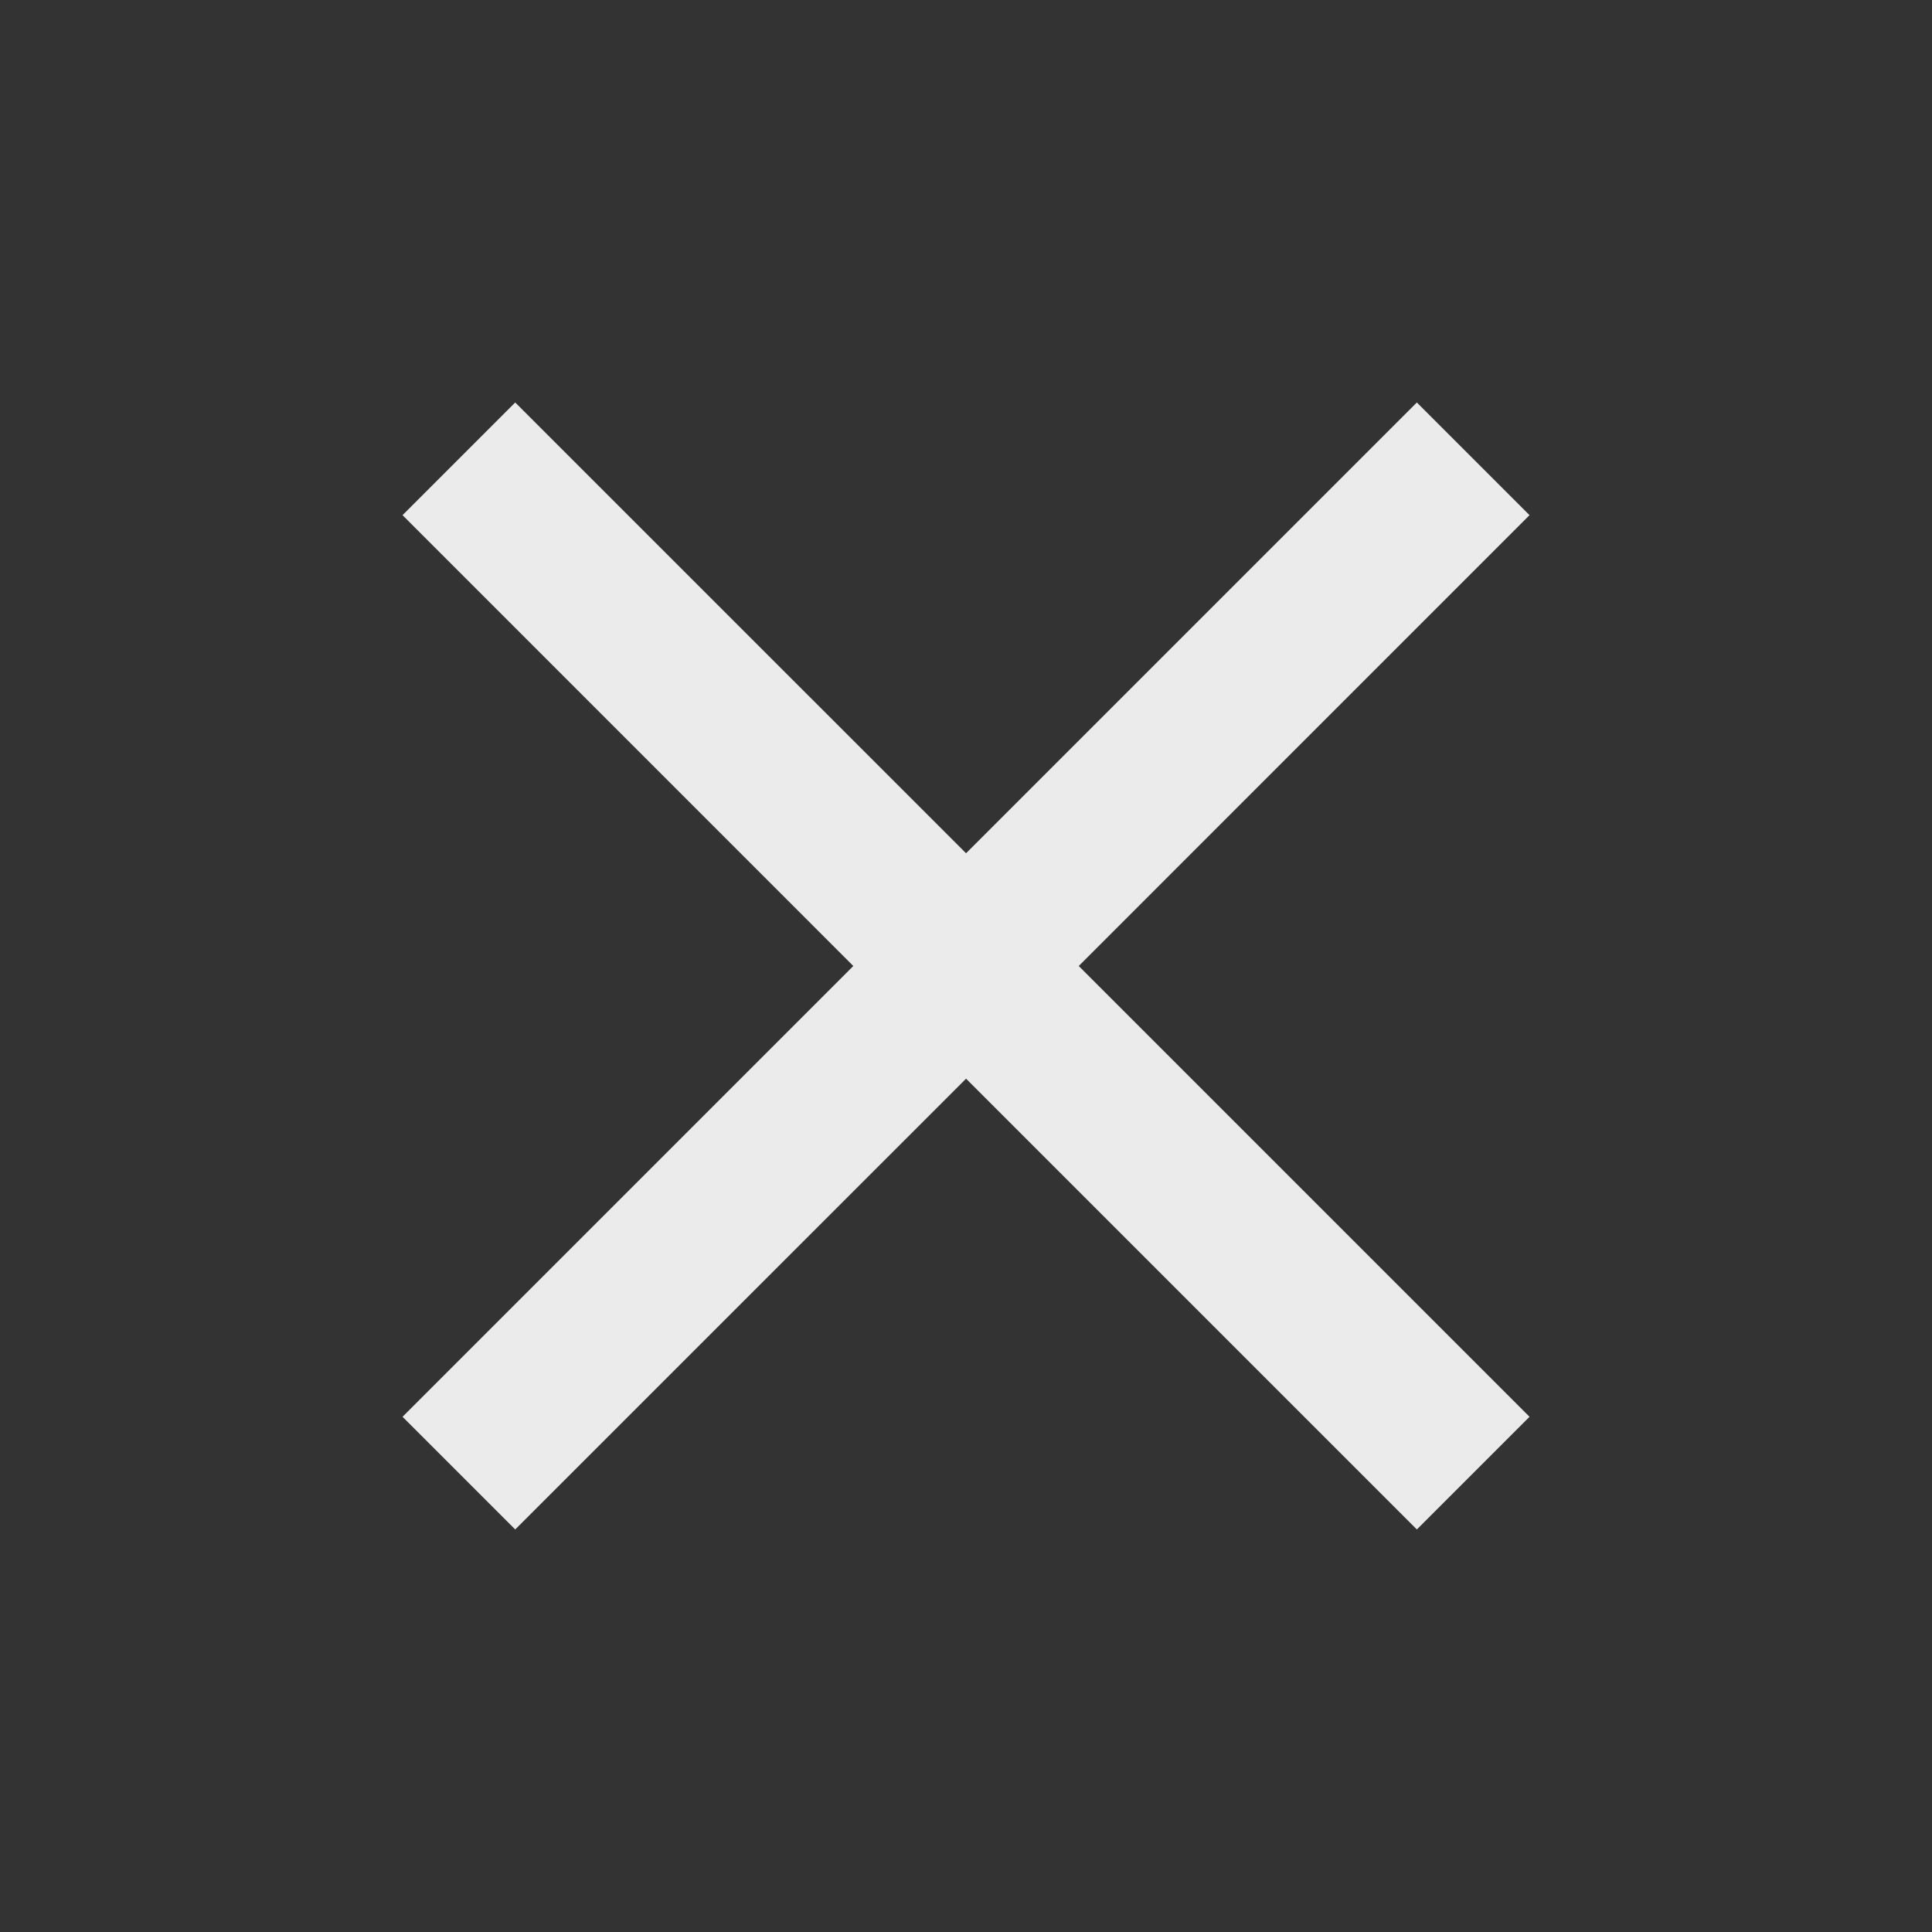 <svg class="buy_order_card_image" viewBox="0 0 34 34" fill="none" xmlns="http://www.w3.org/2000/svg">
<rect x="0" y="0" width="34" height="34" fill="#333333" stroke="none"/>
<path d="M9.067 26.916L7.084 24.933L15.017 17L7.084 9.066L9.067 7.083L17.001 15.016L24.934 7.083L26.917 9.066L18.984 17L26.917 24.933L24.934 26.916L17.001 18.983L9.067 26.916Z" fill="white" fill-opacity="0.9"/>
</svg>
